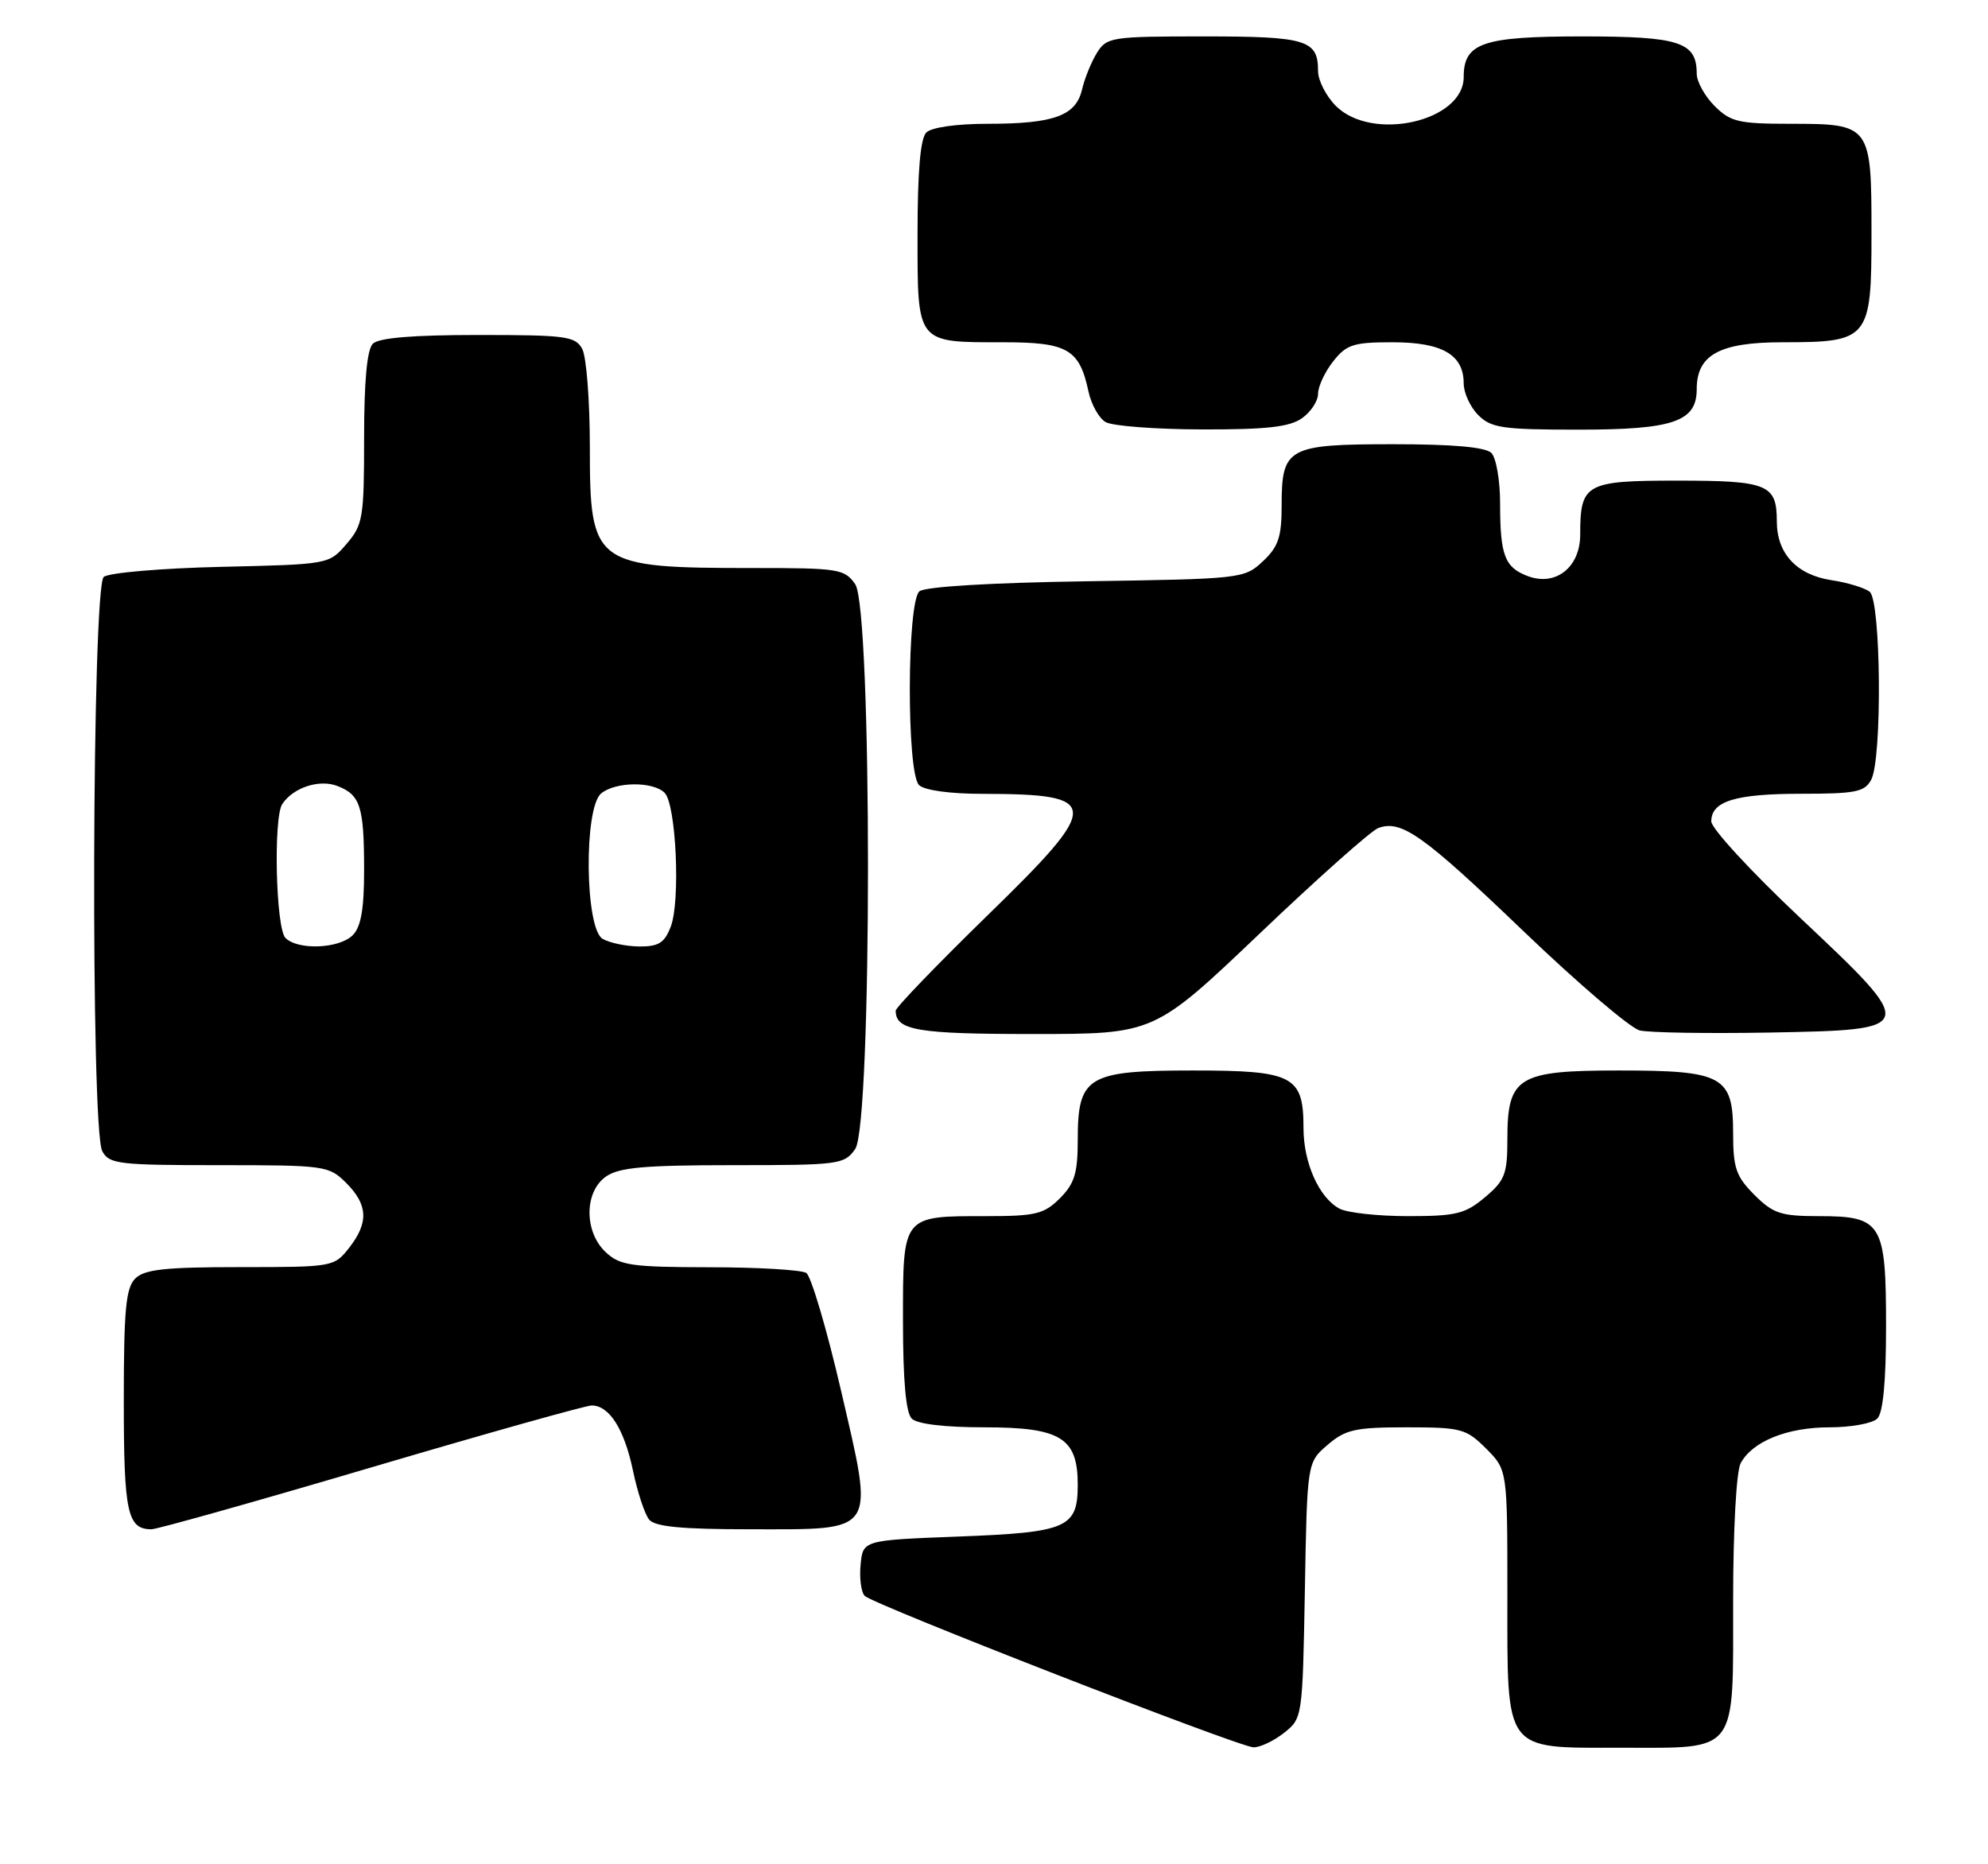 <?xml version="1.0" encoding="UTF-8" standalone="no"?>
<!DOCTYPE svg PUBLIC "-//W3C//DTD SVG 1.1//EN" "http://www.w3.org/Graphics/SVG/1.1/DTD/svg11.dtd" >
<svg xmlns="http://www.w3.org/2000/svg" xmlns:xlink="http://www.w3.org/1999/xlink" version="1.1" viewBox="0 0 273 256">
 <g >
 <path fill="currentColor"
d=" M 176.30 237.98 C 178.86 235.96 178.87 235.90 179.19 218.39 C 179.50 200.82 179.50 200.82 182.31 198.41 C 184.77 196.30 186.10 196.00 193.13 196.00 C 200.66 196.00 201.33 196.18 204.08 198.92 C 207.00 201.85 207.00 201.85 207.00 218.92 C 207.00 240.86 206.36 240.00 222.67 240.00 C 238.79 240.00 238.00 241.05 238.00 219.78 C 238.00 210.09 238.44 202.05 239.03 200.94 C 240.64 197.93 245.41 196.00 251.25 196.00 C 254.19 196.00 257.14 195.46 257.80 194.80 C 258.59 194.01 259.00 189.72 259.00 182.13 C 259.00 167.93 258.43 167.00 249.77 167.00 C 244.56 167.00 243.50 166.65 240.92 164.08 C 238.40 161.55 238.00 160.40 238.00 155.63 C 238.00 147.75 236.63 147.00 222.28 147.00 C 208.43 147.00 207.00 147.88 207.00 156.41 C 207.00 161.23 206.66 162.11 203.92 164.41 C 201.21 166.69 199.96 167.00 193.36 167.00 C 189.24 167.00 185.00 166.54 183.94 165.97 C 181.13 164.46 179.00 159.69 179.00 154.88 C 179.00 147.73 177.59 147.00 163.85 147.00 C 149.31 147.00 148.00 147.79 148.00 156.55 C 148.00 161.10 147.56 162.53 145.55 164.55 C 143.37 166.72 142.23 167.00 135.48 167.00 C 123.85 167.00 124.00 166.81 124.00 181.34 C 124.00 189.54 124.40 194.00 125.20 194.80 C 125.95 195.55 129.69 196.00 135.20 196.00 C 145.66 196.00 148.00 197.44 148.00 203.88 C 148.00 209.81 146.57 210.43 131.60 211.00 C 118.50 211.50 118.50 211.50 118.18 214.88 C 118.00 216.73 118.26 218.66 118.75 219.15 C 119.94 220.34 170.05 239.86 172.12 239.94 C 173.00 239.97 174.89 239.09 176.30 237.98 Z  M 51.00 201.50 C 66.84 196.82 80.46 193.00 81.25 193.00 C 83.67 193.00 85.72 196.23 86.92 201.93 C 87.54 204.92 88.55 207.96 89.15 208.68 C 89.95 209.65 93.66 210.00 102.97 210.00 C 120.61 210.00 120.08 210.80 115.49 190.94 C 113.53 182.49 111.38 175.23 110.72 174.80 C 110.05 174.38 104.07 174.02 97.44 174.02 C 86.69 174.00 85.14 173.78 83.19 171.96 C 80.20 169.17 80.21 163.66 83.22 161.56 C 85.00 160.31 88.51 160.00 100.67 160.00 C 115.26 160.00 115.95 159.91 117.44 157.78 C 119.78 154.44 119.78 83.56 117.44 80.22 C 115.98 78.13 115.16 78.00 103.57 78.00 C 81.52 78.00 81.00 77.62 81.00 61.40 C 81.00 55.06 80.53 49.00 79.96 47.93 C 79.02 46.17 77.76 46.00 65.66 46.00 C 56.68 46.00 52.01 46.39 51.20 47.20 C 50.40 48.00 50.00 52.34 50.00 60.14 C 50.00 71.12 49.84 72.07 47.59 74.69 C 45.18 77.50 45.18 77.50 30.34 77.84 C 22.18 78.03 14.94 78.65 14.25 79.22 C 12.63 80.55 12.43 155.06 14.04 158.07 C 14.99 159.85 16.26 160.00 30.08 160.00 C 44.68 160.00 45.16 160.07 47.55 162.45 C 50.54 165.45 50.65 167.90 47.93 171.37 C 45.88 173.97 45.70 174.00 33.00 174.00 C 22.64 174.00 19.84 174.31 18.57 175.57 C 17.28 176.86 17.00 179.86 17.00 192.37 C 17.00 207.72 17.49 210.00 20.80 210.00 C 21.56 210.00 35.16 206.18 51.00 201.50 Z  M 173.00 128.18 C 180.97 120.58 188.29 114.07 189.26 113.71 C 192.43 112.53 195.39 114.62 209.19 127.85 C 216.69 135.04 223.88 141.18 225.17 141.50 C 226.45 141.81 234.47 141.94 243.00 141.79 C 263.47 141.41 263.48 141.36 247.05 125.89 C 240.42 119.64 235.00 113.75 235.00 112.80 C 235.00 110.01 238.31 109.00 247.40 109.00 C 254.81 109.00 256.07 108.75 256.96 107.07 C 258.49 104.21 258.31 82.49 256.75 81.26 C 256.06 80.72 253.70 80.00 251.50 79.67 C 246.72 78.94 244.00 76.01 244.00 71.59 C 244.00 66.51 242.76 66.00 230.34 66.00 C 217.72 66.00 217.00 66.40 217.00 73.41 C 217.00 77.91 213.63 80.57 209.77 79.10 C 206.63 77.91 206.00 76.25 206.00 69.12 C 206.00 65.97 205.46 62.86 204.80 62.20 C 204.00 61.40 199.55 61.00 191.37 61.00 C 176.82 61.00 176.00 61.45 176.00 69.40 C 176.00 73.75 175.56 75.07 173.42 77.08 C 170.88 79.46 170.52 79.50 149.19 79.82 C 136.03 80.02 127.03 80.56 126.26 81.20 C 124.54 82.63 124.48 106.08 126.20 107.80 C 126.92 108.52 130.43 109.01 134.95 109.01 C 151.34 109.04 151.39 110.34 135.57 125.74 C 128.66 132.48 123.00 138.35 123.00 138.79 C 123.00 141.49 126.00 142.00 141.95 141.99 C 158.50 141.99 158.50 141.99 173.00 128.18 Z  M 178.78 57.44 C 180.00 56.59 181.00 55.07 181.00 54.08 C 181.00 53.08 181.93 51.08 183.07 49.63 C 184.91 47.30 185.85 47.00 191.24 47.00 C 198.05 47.00 201.00 48.71 201.00 52.65 C 201.00 53.94 201.90 55.90 203.00 57.00 C 204.77 58.77 206.33 59.00 216.78 59.00 C 229.79 59.00 233.00 57.90 233.00 53.44 C 233.00 48.72 236.15 47.00 244.78 47.00 C 256.68 47.00 257.00 46.61 257.00 32.01 C 257.00 17.15 256.89 17.00 245.88 17.00 C 238.75 17.00 237.65 16.74 235.45 14.55 C 234.10 13.20 233.00 11.20 233.00 10.12 C 233.00 5.76 230.66 5.00 217.26 5.00 C 203.59 5.00 201.00 5.89 201.00 10.58 C 201.00 16.68 188.43 19.52 183.45 14.55 C 182.10 13.20 181.00 11.04 181.00 9.75 C 181.00 5.48 179.43 5.00 165.32 5.00 C 152.64 5.00 151.98 5.10 150.64 7.25 C 149.87 8.49 148.95 10.75 148.59 12.29 C 147.75 15.90 144.73 17.00 135.63 17.00 C 131.34 17.00 127.91 17.49 127.20 18.20 C 126.39 19.01 126.00 23.57 126.00 32.16 C 126.00 47.29 125.77 47.00 137.78 47.00 C 146.60 47.00 148.23 47.94 149.47 53.74 C 149.85 55.53 150.91 57.43 151.83 57.96 C 152.75 58.50 158.69 58.95 165.03 58.97 C 173.88 58.99 177.07 58.64 178.78 57.44 Z  M 39.20 128.80 C 37.88 127.48 37.52 112.26 38.77 110.40 C 40.27 108.15 43.82 106.98 46.30 107.92 C 49.49 109.14 50.00 110.73 50.00 119.51 C 50.00 124.86 49.57 127.29 48.43 128.43 C 46.57 130.28 40.91 130.51 39.20 128.80 Z  M 82.75 128.92 C 80.32 127.50 80.16 110.94 82.55 108.96 C 84.51 107.33 89.68 107.28 91.27 108.87 C 92.85 110.45 93.46 123.75 92.11 127.25 C 91.25 129.49 90.44 129.99 87.77 129.97 C 85.97 129.95 83.71 129.48 82.75 128.92 Z "/>
</g>
</svg>